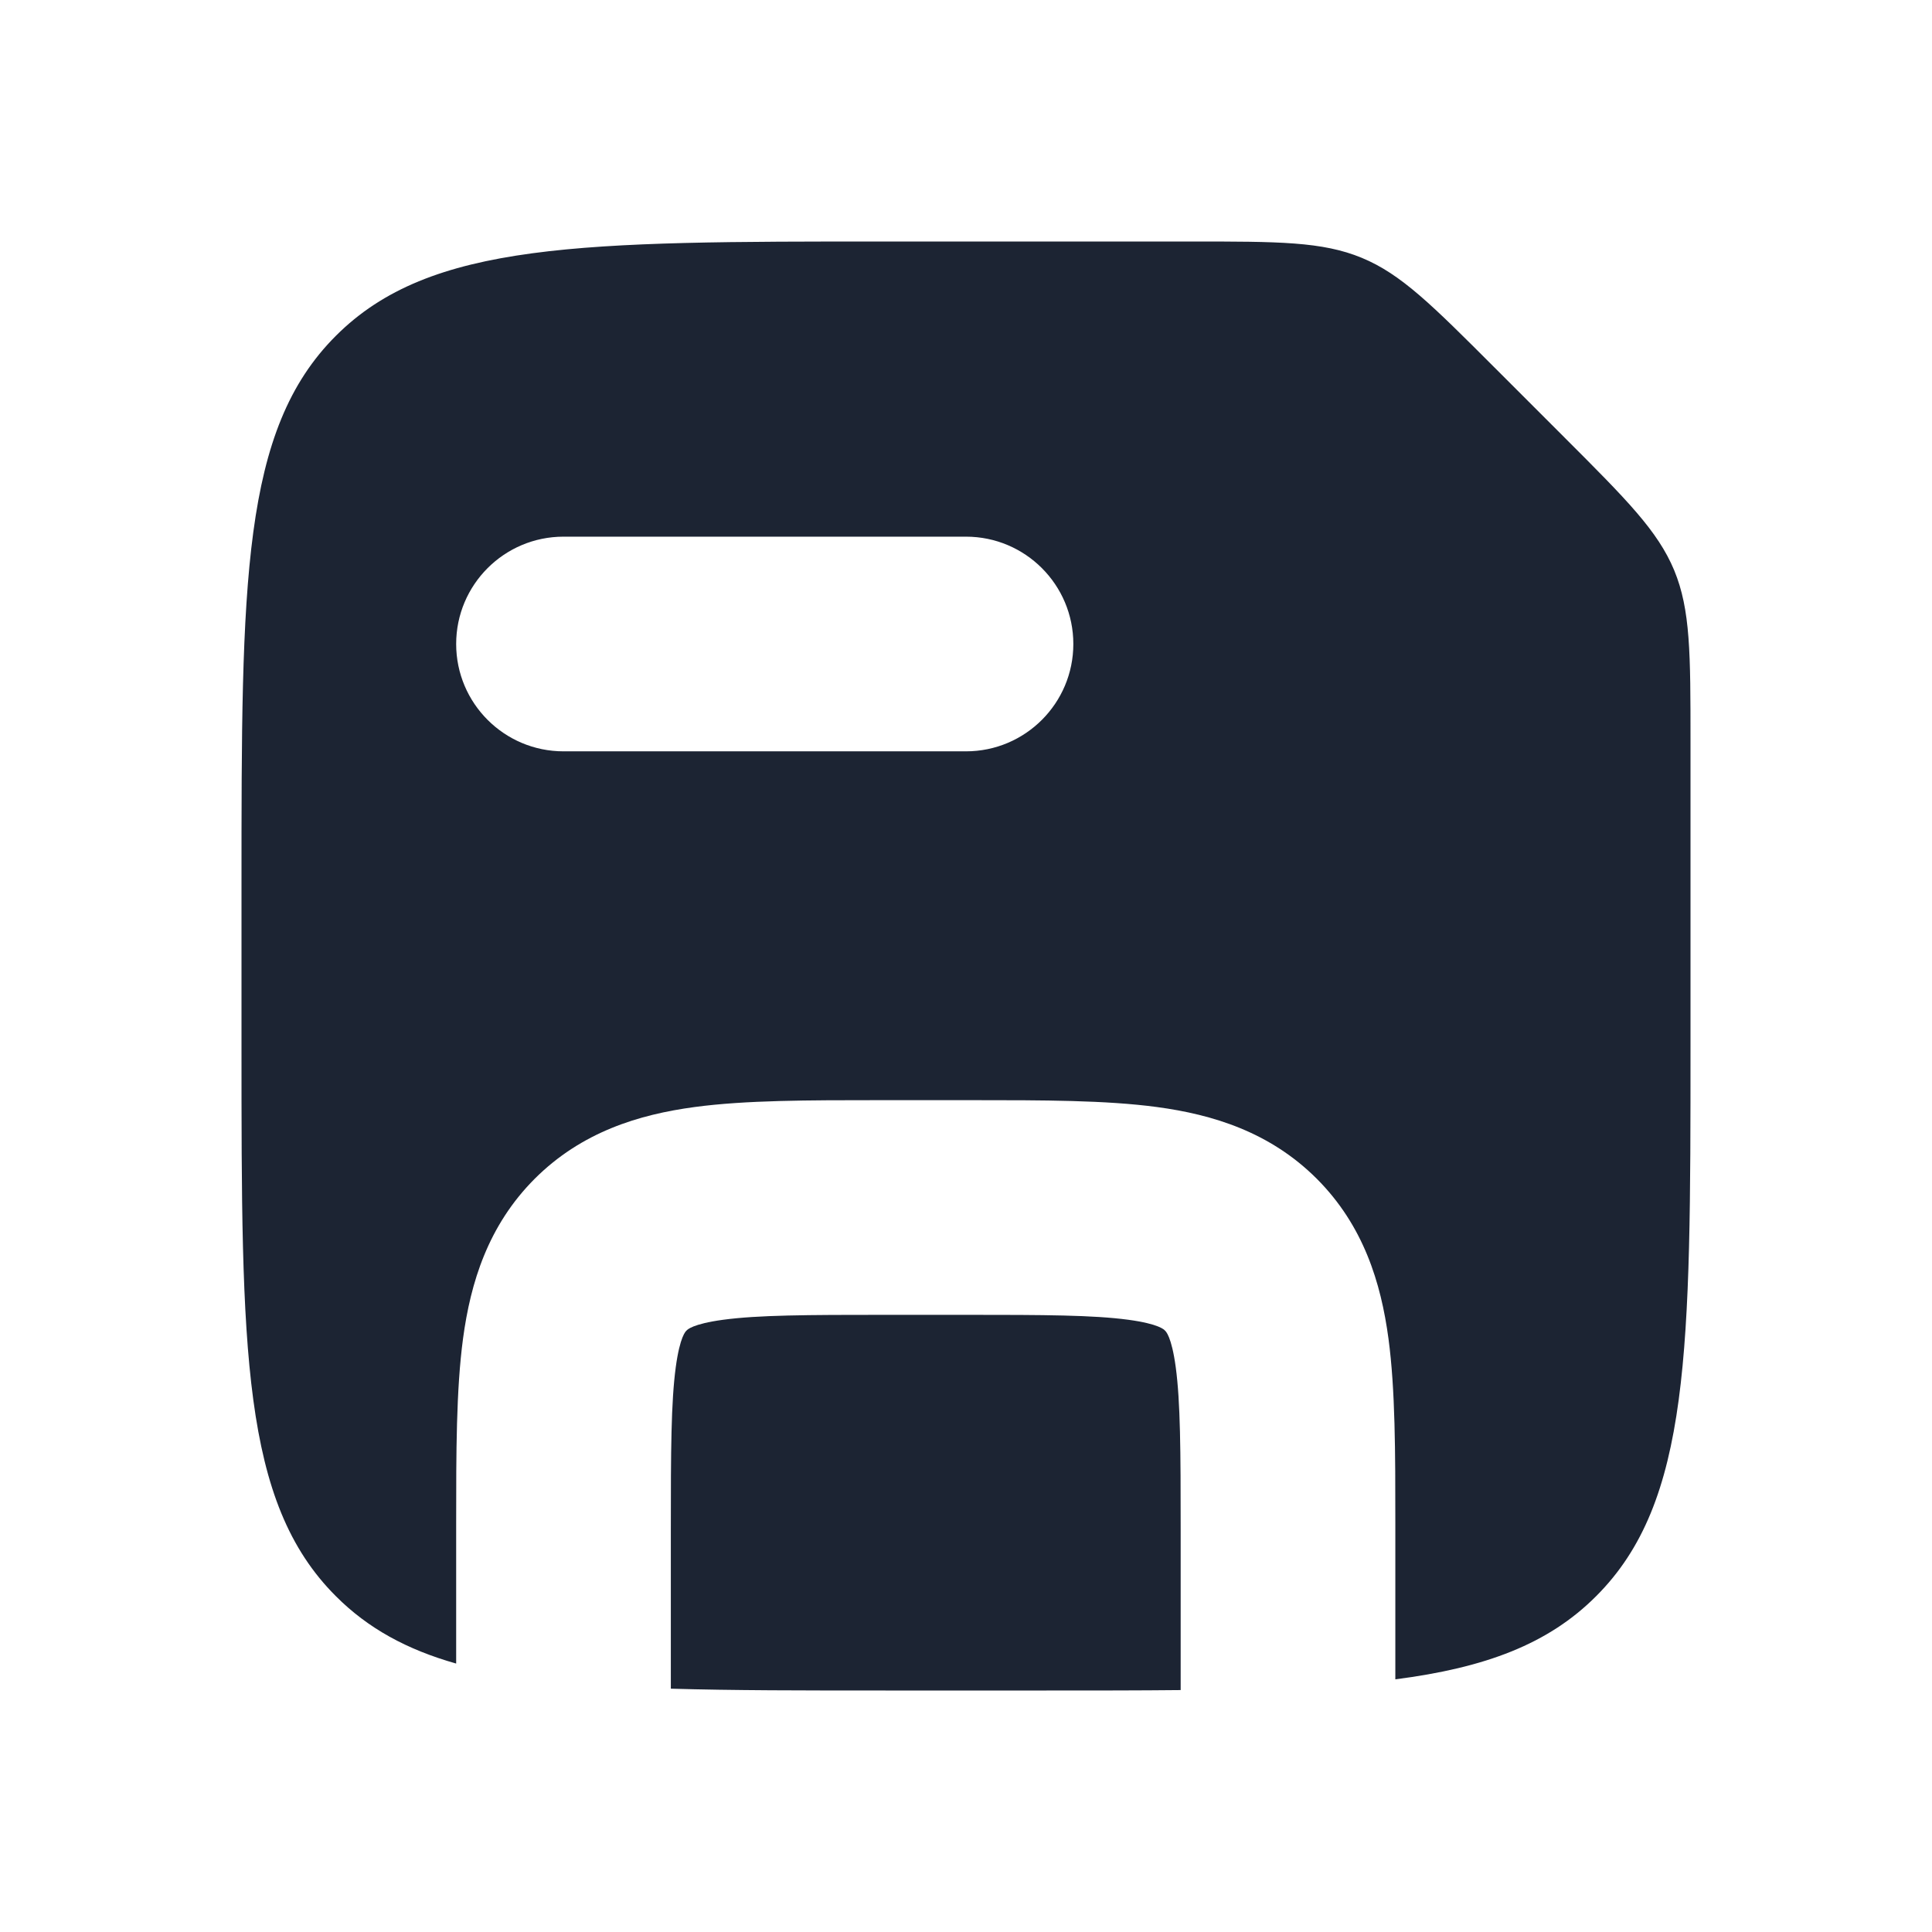 <svg width="18" height="18" viewBox="0 0 18 18" fill="none" xmlns="http://www.w3.org/2000/svg">
<path fill-rule="evenodd" clip-rule="evenodd" d="M2.25 8.25C2.25 5.422 2.25 4.007 3.129 3.129C4.007 2.25 5.422 2.25 8.25 2.25H11.093C11.911 2.25 12.319 2.25 12.687 2.402C13.055 2.554 13.344 2.844 13.922 3.422L14.578 4.078C15.156 4.656 15.445 4.946 15.598 5.313C15.75 5.681 15.75 6.089 15.75 6.907V9.75C15.75 12.578 15.75 13.993 14.871 14.871C14.425 15.318 13.839 15.538 13 15.646V14.25L13 14.188C13 13.534 13 12.947 12.936 12.471C12.866 11.951 12.704 11.419 12.268 10.982C11.831 10.546 11.299 10.384 10.779 10.314C10.303 10.25 9.716 10.25 9.062 10.25L9 10.25H8.25L8.188 10.25C7.534 10.25 6.947 10.25 6.471 10.314C5.951 10.384 5.419 10.546 4.982 10.982C4.546 11.419 4.384 11.951 4.314 12.471C4.25 12.947 4.25 13.534 4.25 14.188L4.25 14.25V15.499C3.791 15.369 3.428 15.171 3.129 14.871C2.25 13.993 2.25 12.578 2.25 9.75V8.25ZM11 14.25V15.746C10.617 15.75 10.201 15.75 9.75 15.75H8.25C7.486 15.75 6.825 15.75 6.25 15.733V14.25C6.25 13.515 6.252 13.064 6.296 12.737C6.335 12.45 6.389 12.403 6.396 12.397L6.396 12.396L6.397 12.396C6.403 12.389 6.45 12.335 6.737 12.296C7.064 12.252 7.515 12.25 8.25 12.25H9C9.735 12.25 10.186 12.252 10.513 12.296C10.8 12.335 10.847 12.389 10.853 12.396L10.854 12.396L10.854 12.397C10.861 12.403 10.915 12.45 10.954 12.737C10.998 13.064 11 13.515 11 14.25ZM5.25 5C4.698 5 4.25 5.448 4.25 6C4.25 6.552 4.698 7 5.25 7H9C9.552 7 10 6.552 10 6C10 5.448 9.552 5 9 5H5.25Z" fill="#1C2433"/>
</svg>
